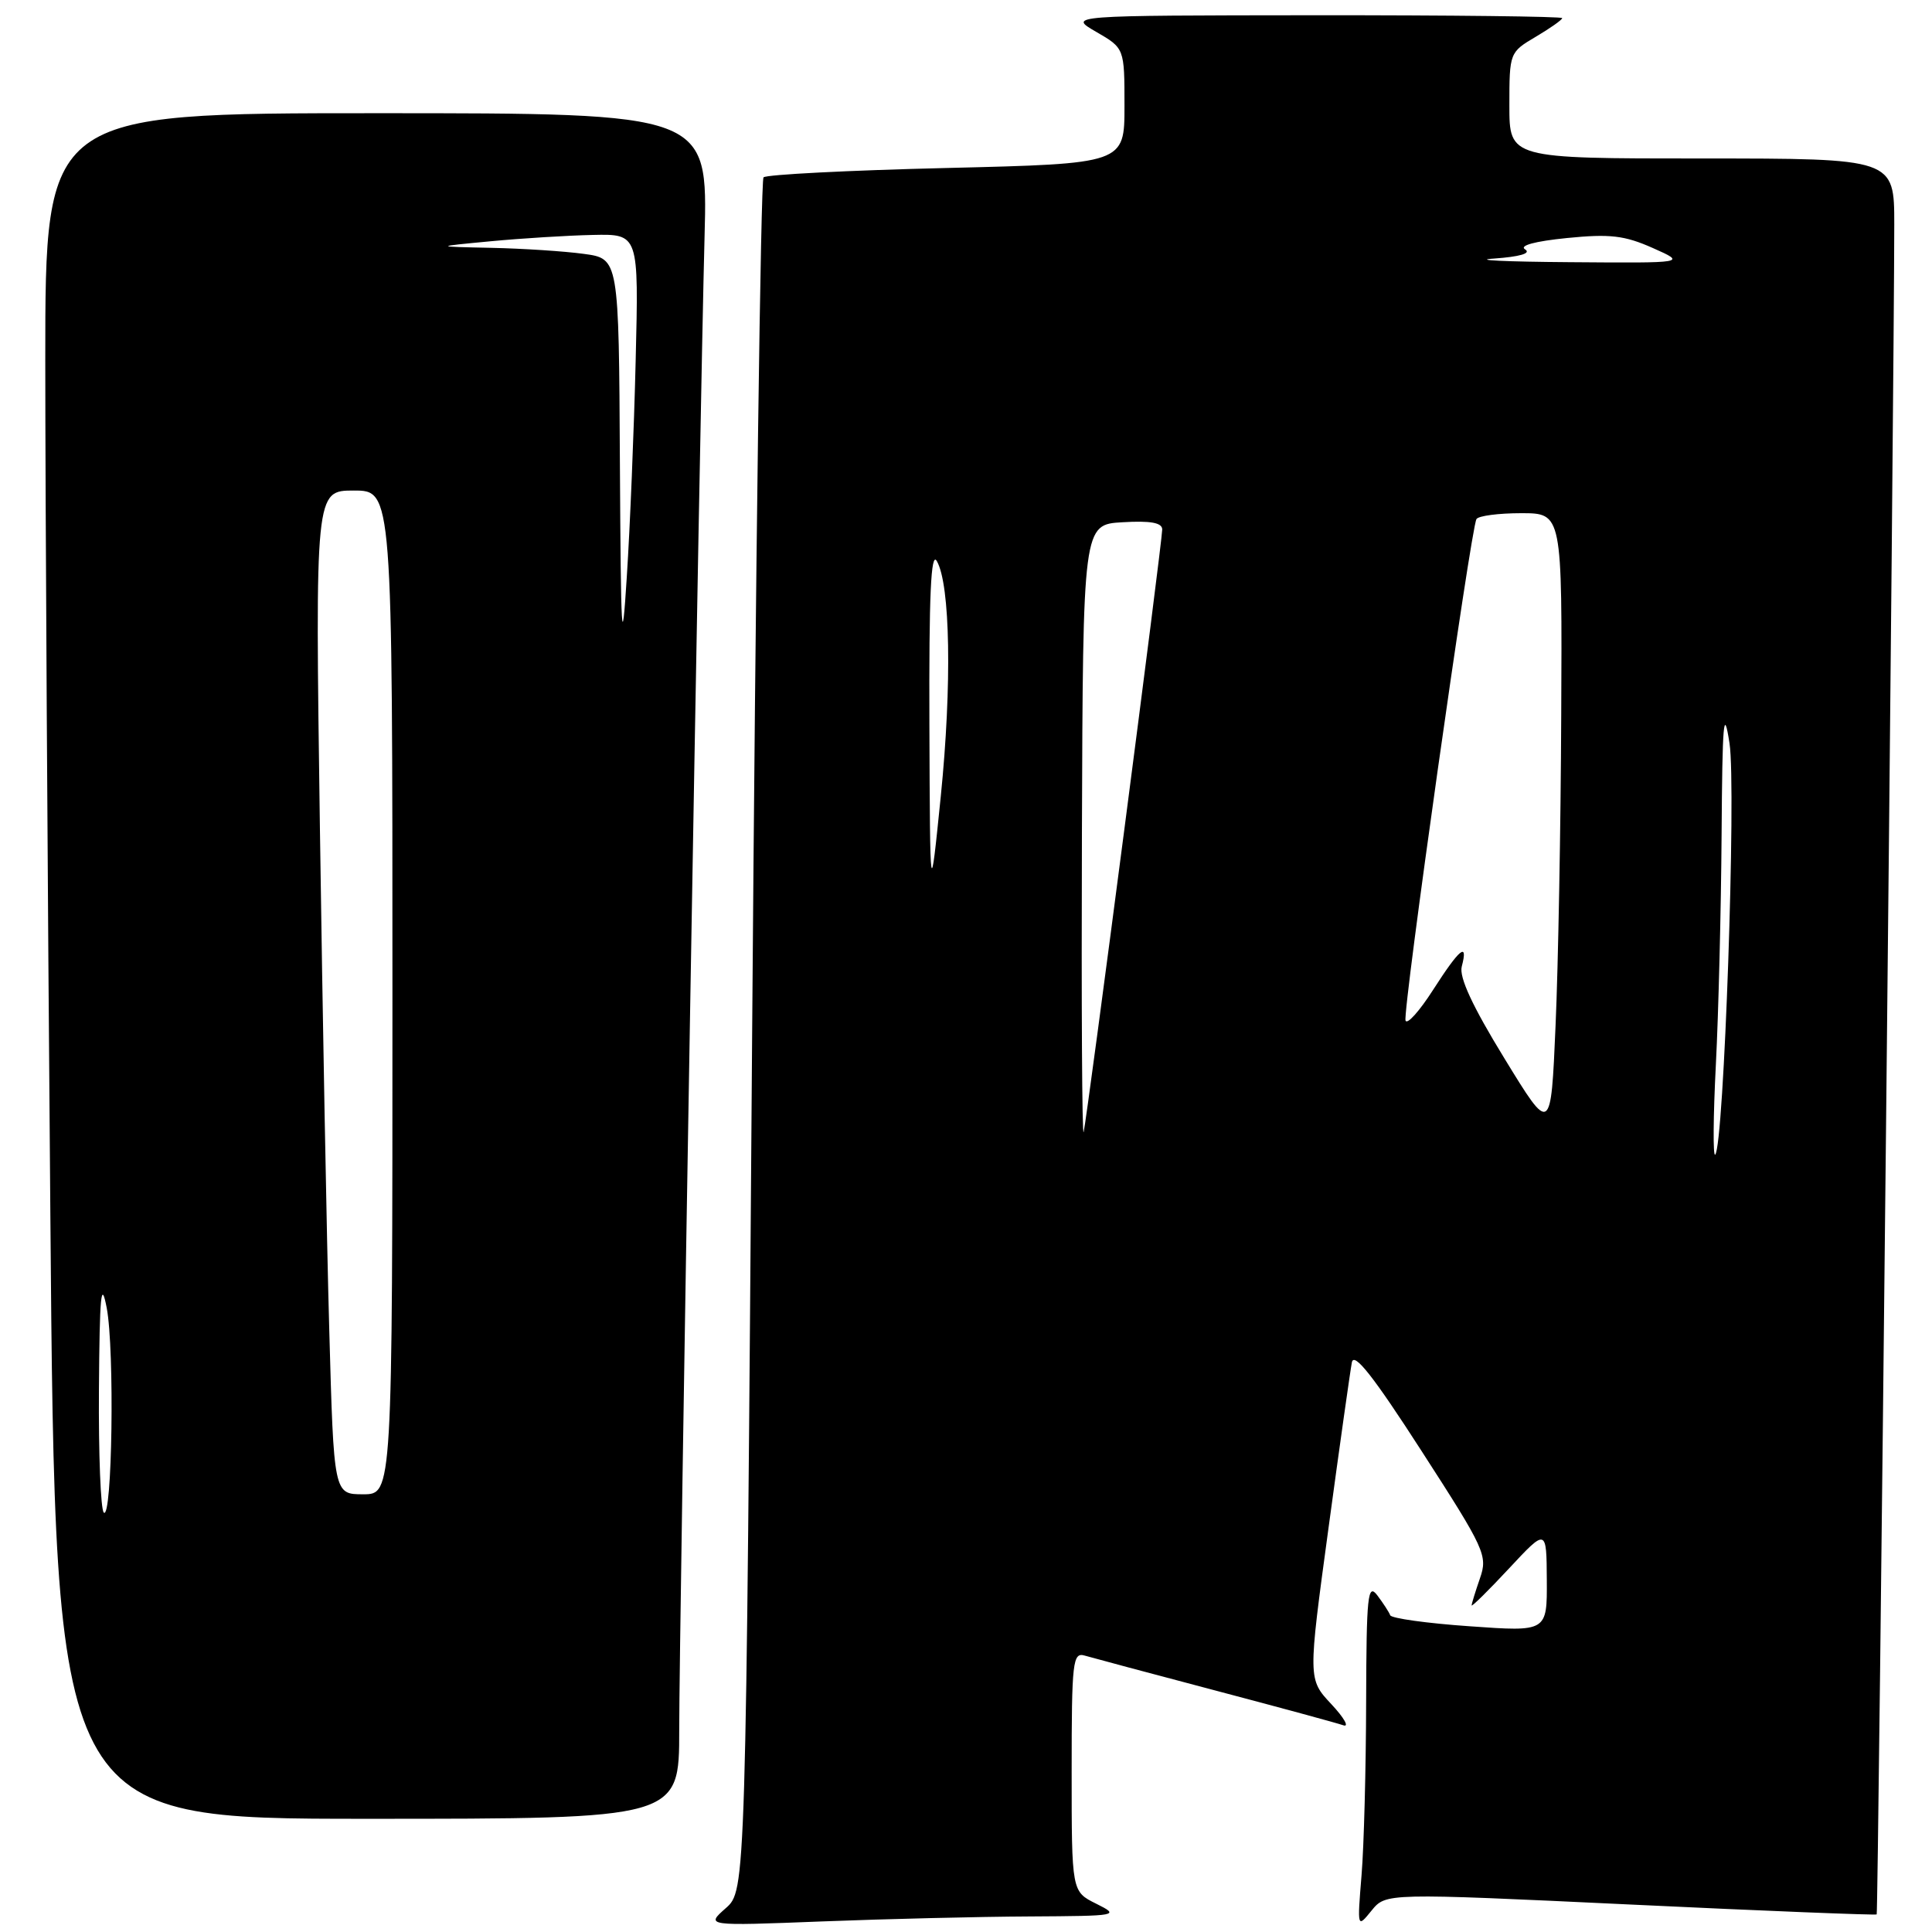 <?xml version="1.0" encoding="UTF-8" standalone="no"?>
<!DOCTYPE svg PUBLIC "-//W3C//DTD SVG 1.1//EN" "http://www.w3.org/Graphics/SVG/1.1/DTD/svg11.dtd" >
<svg xmlns="http://www.w3.org/2000/svg" xmlns:xlink="http://www.w3.org/1999/xlink" version="1.1" viewBox="0 0 256 256">
 <g >
 <path fill="currentColor"
d=" M 136.41 253.94 C 148.24 253.87 148.43 253.84 145.25 252.25 C 142.00 250.64 142.00 250.64 142.00 234.75 C 142.00 220.09 142.14 218.90 143.75 219.38 C 144.71 219.66 152.47 221.74 161.00 223.99 C 169.53 226.24 177.18 228.32 178.00 228.61 C 178.82 228.89 178.11 227.63 176.41 225.81 C 173.31 222.50 173.31 222.50 176.03 202.50 C 177.52 191.50 178.92 181.61 179.13 180.52 C 179.41 179.10 181.99 182.37 188.36 192.26 C 196.79 205.32 197.15 206.12 196.10 209.14 C 195.50 210.88 195.00 212.49 195.00 212.72 C 195.00 212.95 197.23 210.75 199.96 207.82 C 204.92 202.50 204.92 202.50 204.96 209.36 C 205.00 216.22 205.00 216.22 194.75 215.49 C 189.11 215.10 184.37 214.44 184.21 214.03 C 184.06 213.62 183.28 212.43 182.50 211.39 C 181.23 209.72 181.06 211.40 181.02 225.50 C 181.00 234.30 180.73 244.65 180.41 248.50 C 179.84 255.50 179.84 255.50 181.74 253.16 C 183.64 250.83 183.64 250.83 216.04 252.36 C 233.86 253.21 248.54 253.79 248.67 253.67 C 248.88 253.45 250.99 50.66 251.00 29.75 C 251.00 21.00 251.00 21.00 225.50 21.00 C 200.00 21.00 200.00 21.00 200.00 13.97 C 200.00 6.99 200.03 6.92 203.50 4.87 C 205.43 3.73 207.00 2.62 207.00 2.40 C 207.00 2.18 192.26 2.01 174.25 2.02 C 141.50 2.05 141.50 2.05 145.25 4.22 C 149.00 6.39 149.00 6.39 149.00 14.04 C 149.00 21.69 149.00 21.69 125.42 22.26 C 112.45 22.57 101.54 23.13 101.17 23.50 C 100.80 23.87 100.12 75.09 99.66 137.33 C 98.83 250.50 98.83 250.50 96.16 252.85 C 93.50 255.20 93.50 255.20 108.91 254.60 C 117.38 254.27 129.76 253.97 136.41 253.94 Z  M 90.00 229.25 C 90.00 215.62 92.72 55.32 93.36 31.25 C 93.79 15.00 93.79 15.00 49.90 15.00 C 6.00 15.00 6.00 15.00 6.00 47.75 C 6.00 65.76 6.30 116.61 6.67 160.75 C 7.33 241.00 7.33 241.00 48.66 241.00 C 90.00 241.00 90.00 241.00 90.00 229.25 Z  M 227.36 141.09 C 227.71 134.27 228.05 120.54 228.12 110.59 C 228.22 95.55 228.40 93.51 229.17 98.50 C 230.08 104.44 228.43 151.93 227.27 153.00 C 226.97 153.28 227.01 147.92 227.36 141.09 Z  M 143.36 110.50 C 143.50 69.50 143.50 69.50 148.75 69.20 C 152.47 68.98 154.00 69.26 154.00 70.16 C 154.00 71.83 144.06 148.07 143.59 150.00 C 143.38 150.82 143.28 133.05 143.36 110.50 Z  M 199.33 140.22 C 195.11 133.34 193.32 129.48 193.69 128.07 C 194.57 124.73 193.43 125.65 189.90 131.15 C 188.09 133.98 186.44 135.82 186.24 135.23 C 185.84 134.02 194.89 69.99 195.64 68.78 C 195.90 68.35 198.57 68.00 201.56 68.00 C 207.00 68.00 207.00 68.00 206.87 94.75 C 206.81 109.46 206.47 127.98 206.12 135.90 C 205.50 150.31 205.50 150.31 199.33 140.22 Z  M 123.15 96.00 C 123.09 78.86 123.35 73.00 124.13 74.34 C 125.92 77.43 126.15 90.75 124.66 105.50 C 123.24 119.50 123.24 119.50 123.15 96.00 Z  M 197.96 34.26 C 201.38 34.02 202.92 33.57 202.09 33.05 C 201.26 32.54 203.36 31.97 207.63 31.54 C 213.34 30.97 215.26 31.20 219.00 32.86 C 223.50 34.86 223.50 34.86 208.00 34.74 C 199.47 34.68 194.96 34.46 197.96 34.26 Z  M 13.75 200.42 C 13.34 200.01 13.05 192.65 13.11 184.08 C 13.20 171.56 13.40 169.44 14.14 173.30 C 15.20 178.83 14.87 201.55 13.75 200.42 Z  M 43.63 176.25 C 43.29 164.29 42.74 134.36 42.39 109.75 C 41.76 65.00 41.76 65.00 46.88 65.00 C 52.00 65.00 52.00 65.00 52.00 131.50 C 52.00 198.00 52.00 198.00 48.12 198.00 C 44.23 198.00 44.23 198.00 43.63 176.25 Z  M 82.14 61.39 C 82.00 34.27 82.00 34.27 77.36 33.64 C 74.81 33.29 69.30 32.93 65.11 32.84 C 57.50 32.68 57.50 32.68 65.00 31.97 C 69.12 31.58 75.23 31.20 78.57 31.13 C 84.64 31.00 84.64 31.00 84.23 47.75 C 84.01 56.96 83.48 69.90 83.05 76.50 C 82.40 86.81 82.27 84.68 82.14 61.39 Z "/>
</g>
</svg>